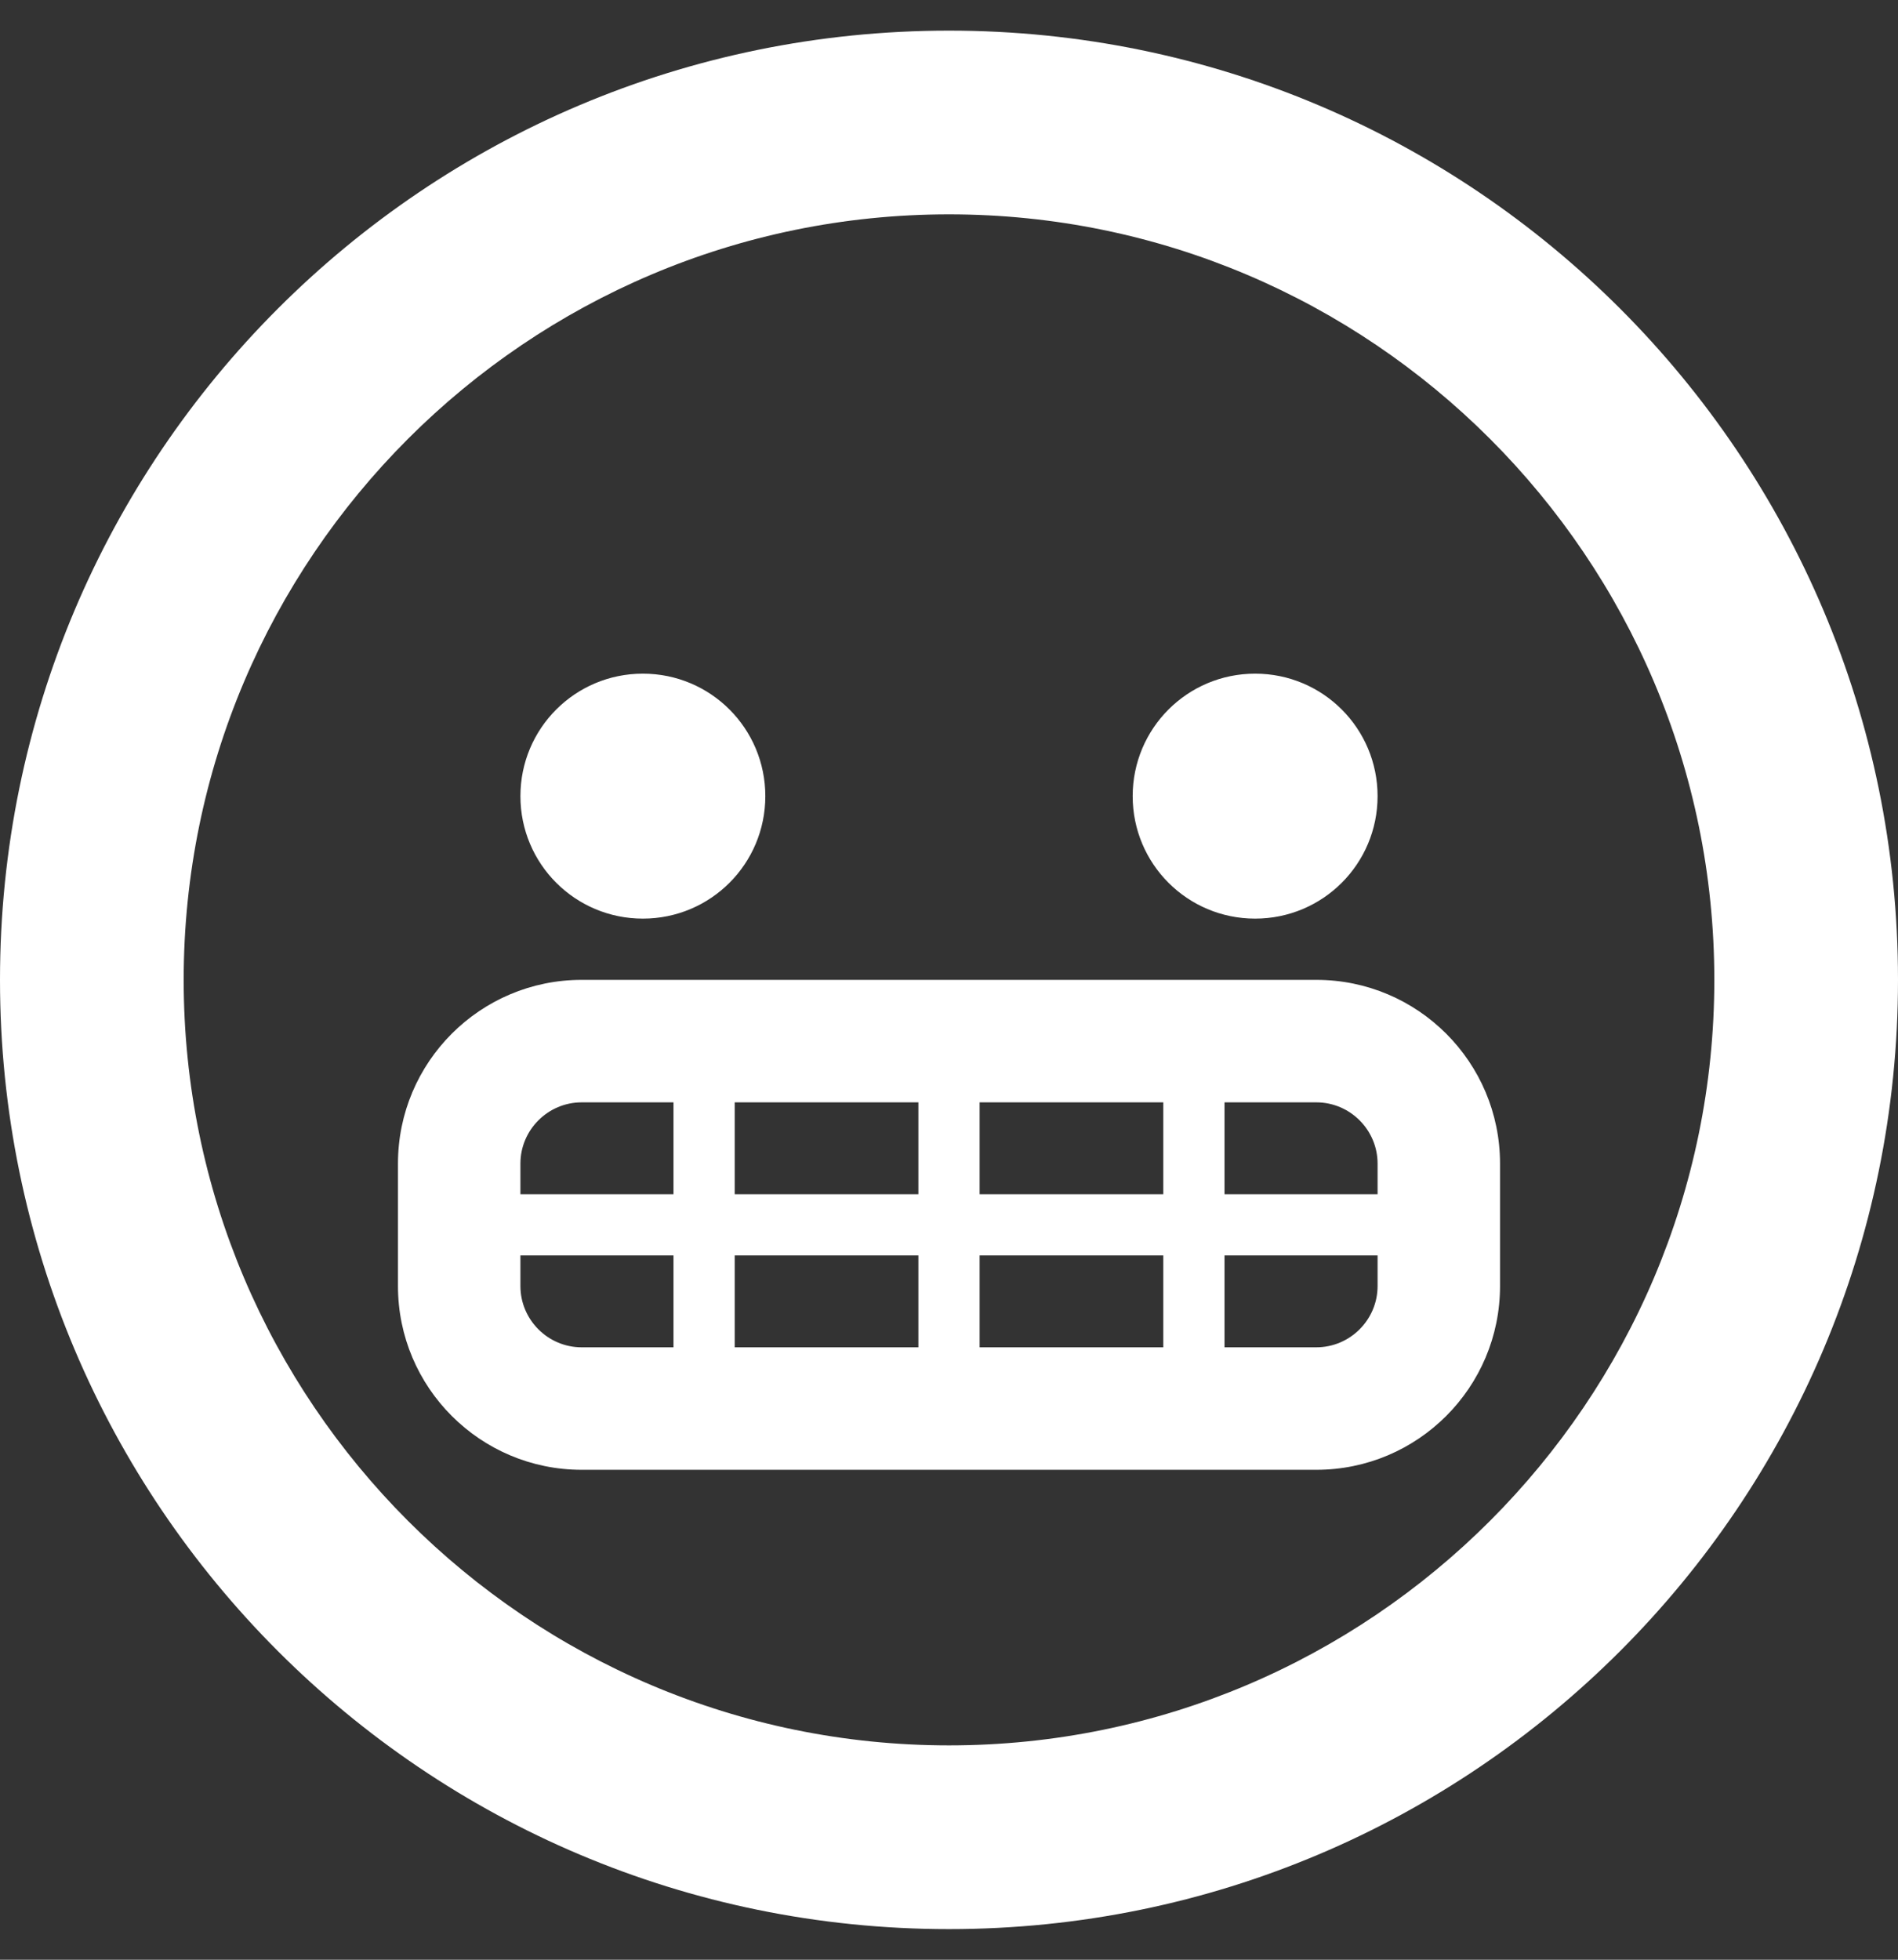 <?xml version="1.0" encoding="utf-8"?>
<!-- Generator: Adobe Illustrator 23.0.1, SVG Export Plug-In . SVG Version: 6.00 Build 0)  -->
<svg version="1.1" id="Layer_1" focusable="false" xmlns="http://www.w3.org/2000/svg" xmlns:xlink="http://www.w3.org/1999/xlink"
	 x="0px" y="0px" viewBox="0 0 496 512" style="enable-background:new 0 0 496 512;" xml:space="preserve">
<rect x="0" y="0" width="496" height="512" fill="#333333" stroke="none"/>
<style type="text/css">
	.st0{fill:#FFFFFF;}
</style>
<path class="st0" d="M248,8C111,8,0,119,0,256s111,248,248,248s248-111,248-248S385,8,248,8z M248,456c-110.3,0-200-89.7-200-200
	S137.7,56,248,56s200,89.7,200,200S358.3,456,248,456z M168,240c17.7,0,32-14.3,32-32s-14.3-32-32-32s-32,14.3-32,32
	S150.3,240,168,240z M328,240c17.7,0,32-14.3,32-32s-14.3-32-32-32s-32,14.3-32,32S310.3,240,328,240z M344,256H152
	c-26.5,0-48,21.5-48,48v32c0,26.5,21.5,48,48,48h192c26.5,0,48-21.5,48-48v-32C392,277.5,370.5,256,344,256z M176,352h-24
	c-8.8,0-16-7.2-16-16v-8h40V352z M176,312h-40v-8c0-8.8,7.2-16,16-16h24V312z M240,352h-48v-24h48V352z M240,312h-48v-24h48V312z
	 M304,352h-48v-24h48V352z M304,312h-48v-24h48V312z M360,336c0,8.8-7.2,16-16,16h-24v-24h40V336z M360,312h-40v-24h24
	c8.8,0,16,7.2,16,16V312z"/>
</svg>
